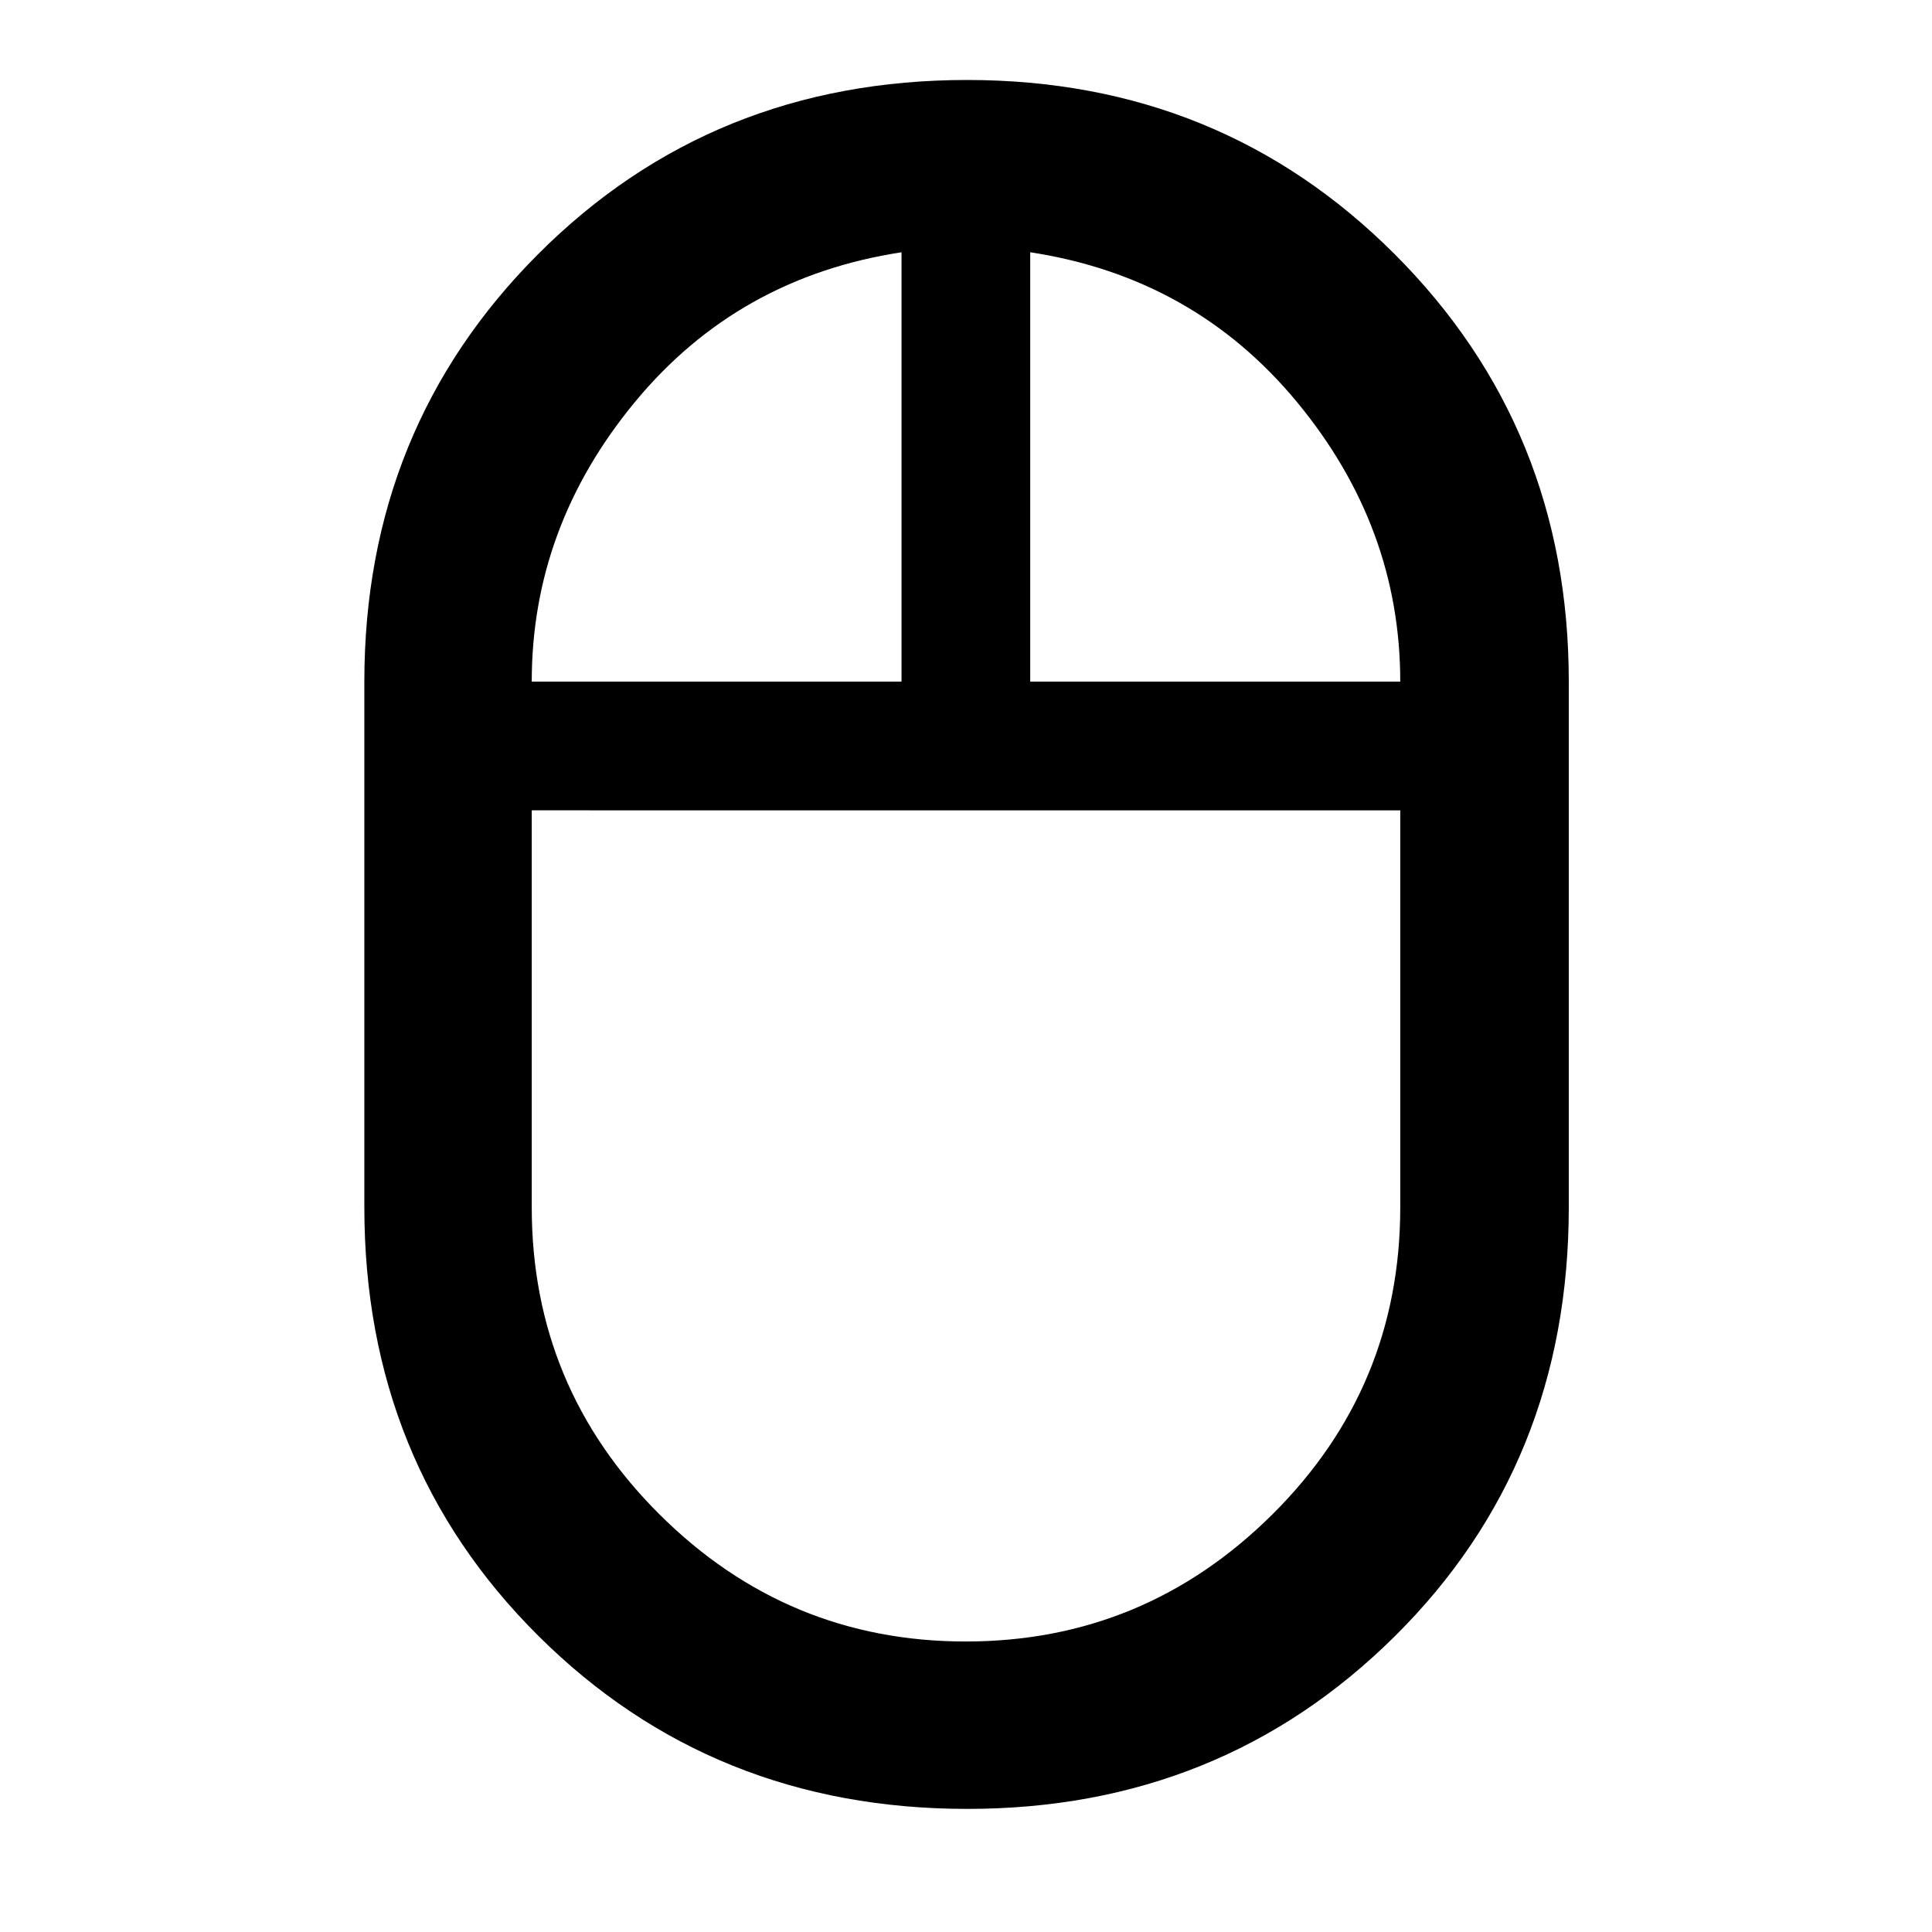 <svg xmlns="http://www.w3.org/2000/svg" height="48" viewBox="0 -960 960 960" width="48"><path d="M480.63-61.17q-126.7 0-213.14-86-86.45-86-86.45-212.96V-621.3q0-126.01 86.41-212.48 86.41-86.48 213.11-86.48 125.92 0 212.44 86.55t86.52 212.41v261.17q0 127.48-86.49 213.22-86.48 85.74-212.4 85.74Zm31.28-560.13h183.87q0-76.85-51.28-138.88-51.28-62.04-132.59-74.47v213.35Zm-247.69 0h183.74v-213.35q-81.31 12.43-132.52 74.47-51.22 62.03-51.22 138.88Zm215.65 476.95q88.74 0 152.33-63.11 63.58-63.12 63.58-152.67v-197.22H264.22v197.22q0 89.4 63.45 152.59 63.46 63.19 152.2 63.19Zm.13-413Zm31.91-63.95Zm-63.95 0ZM480-557.35Z"/></svg>